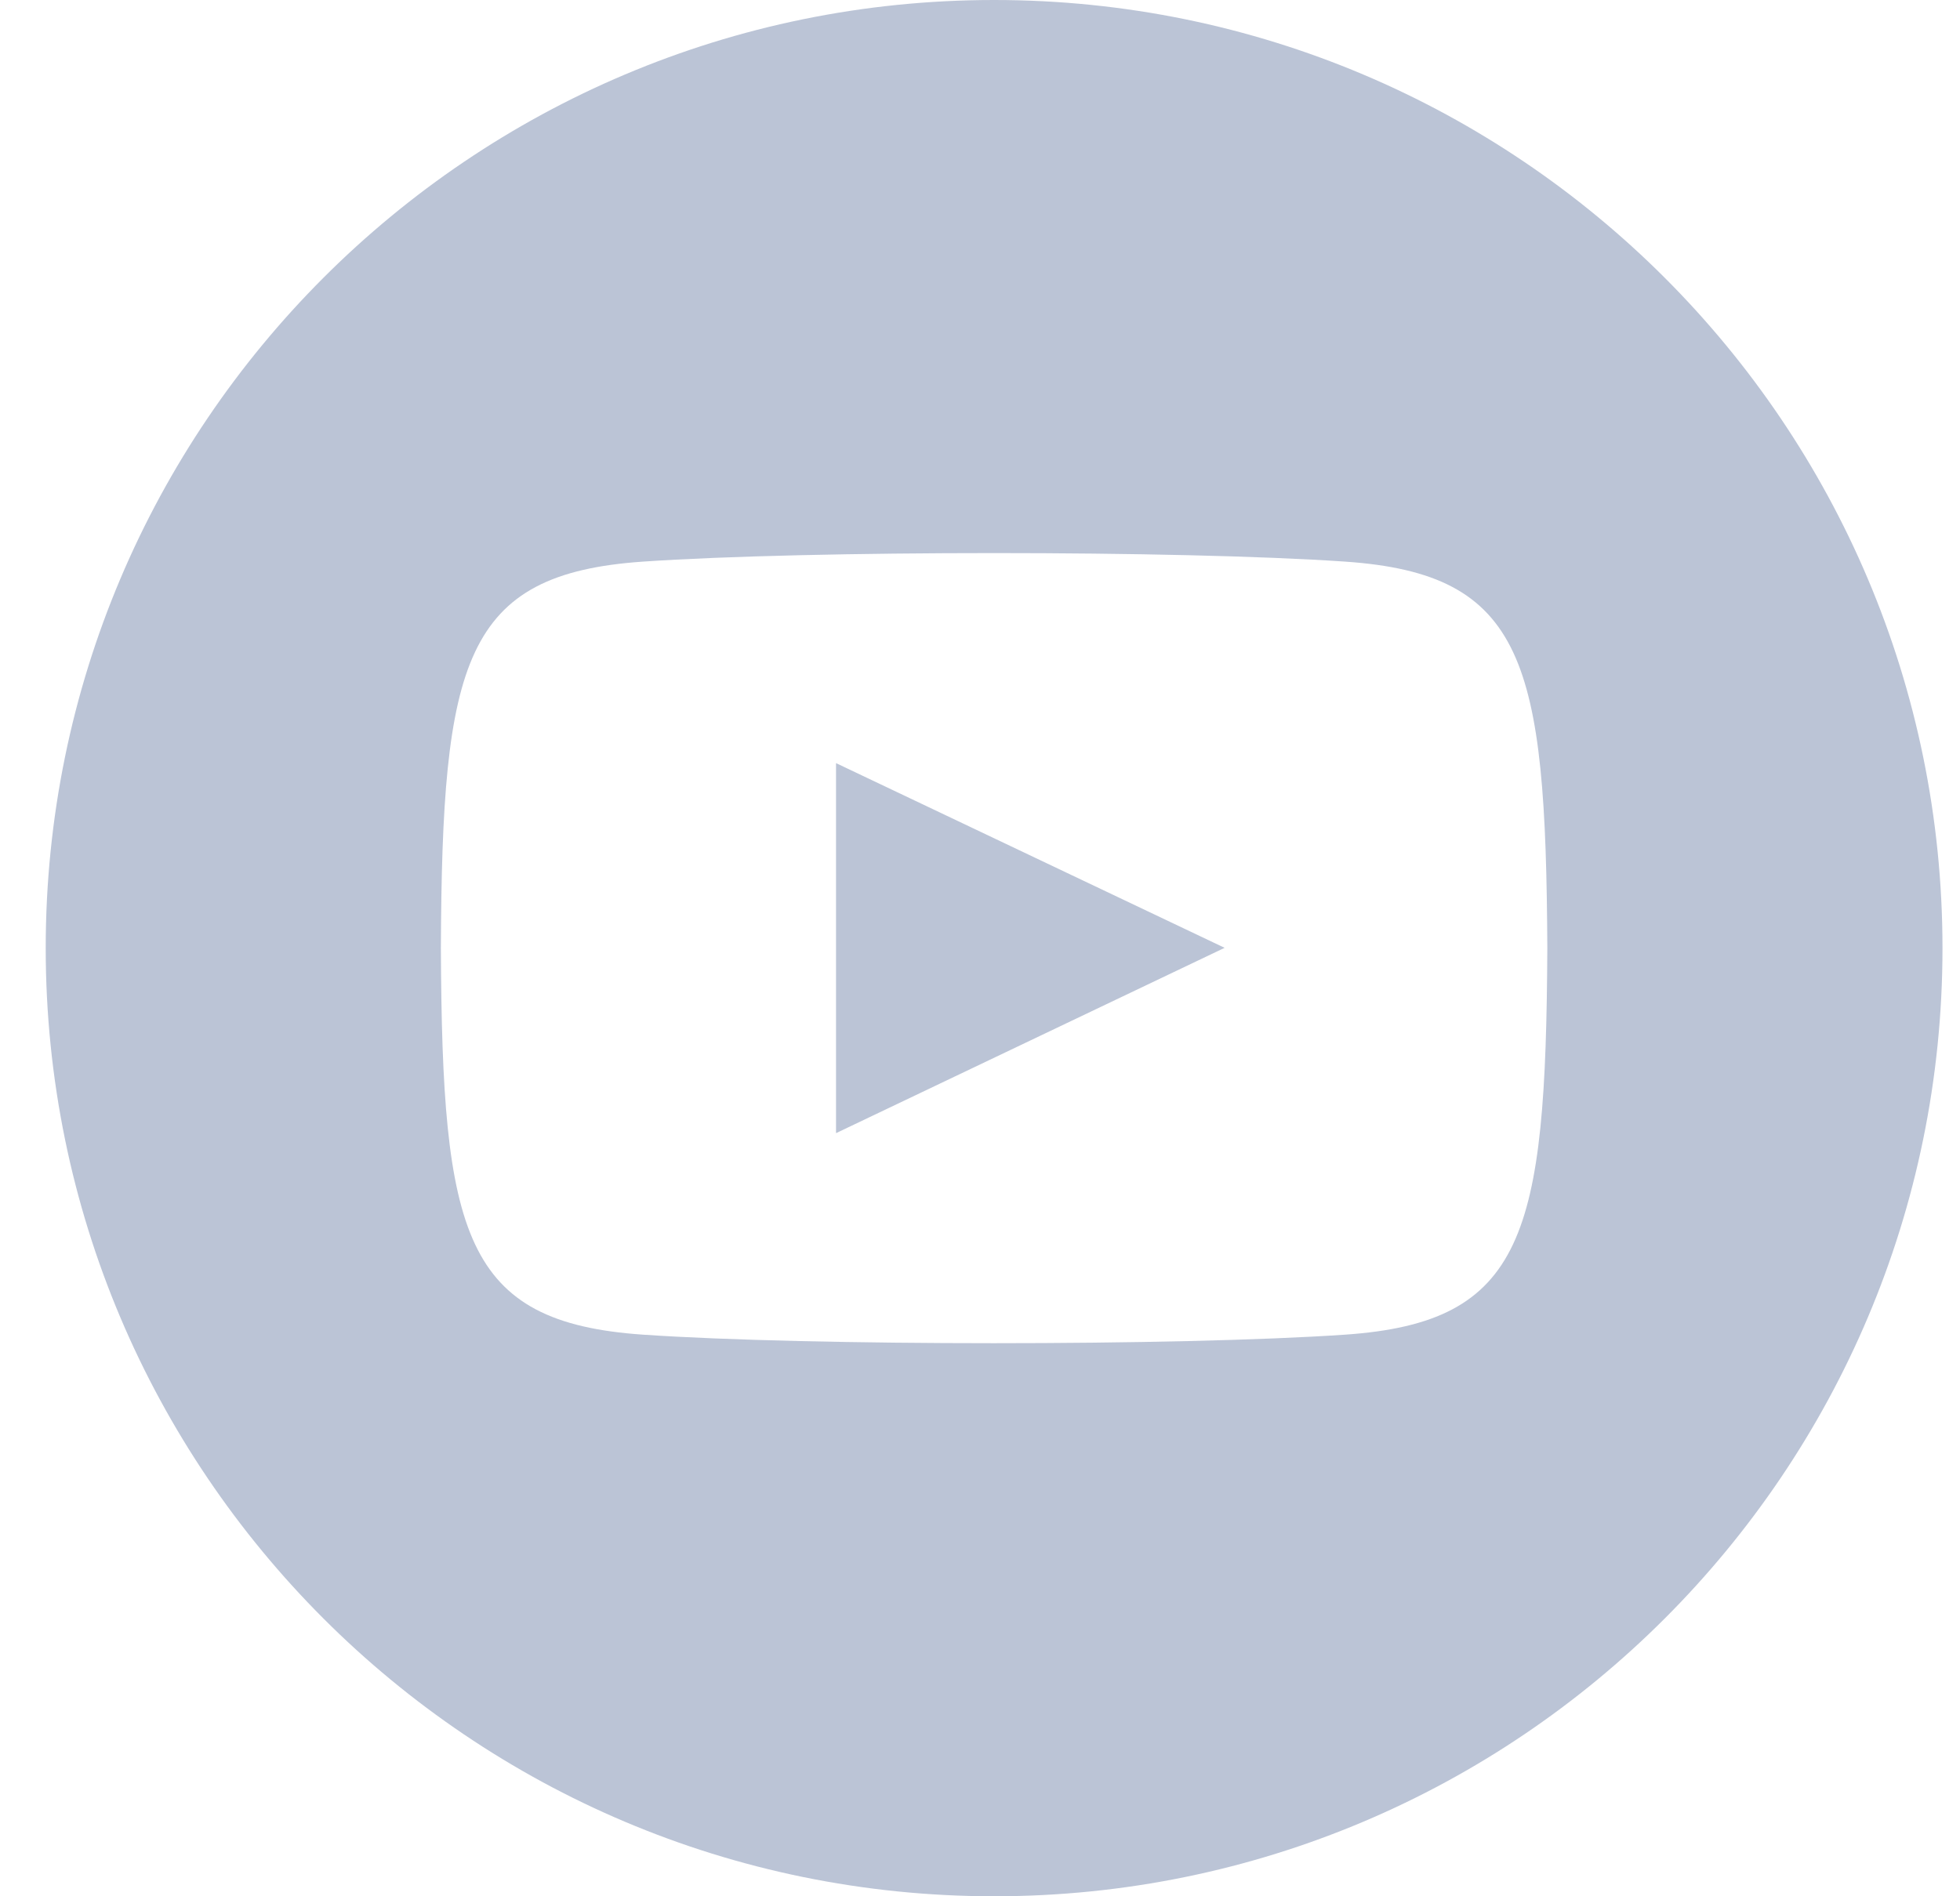 <svg width="31" height="30" fill="none" xmlns="http://www.w3.org/2000/svg"><path id="youtube" d="M15.723 0c-8.284 0-15 6.716-15 15 0 8.284 6.716 15 15 15 8.283 0 15-6.716 15-15 0-8.284-6.717-15-15-15zm5.55 21.115c-2.627.18-8.48.18-11.103 0C7.325 20.92 6.994 19.528 6.973 15c.02-4.536.356-5.92 3.197-6.115 2.624-.18 8.478-.18 11.104 0 2.846.195 3.176 1.588 3.199 6.115-.023 4.536-.357 5.92-3.2 6.115zm-8.05-9.042l6.146 2.922-6.146 2.932v-5.854z" fill="#BBC4D6"/></svg>